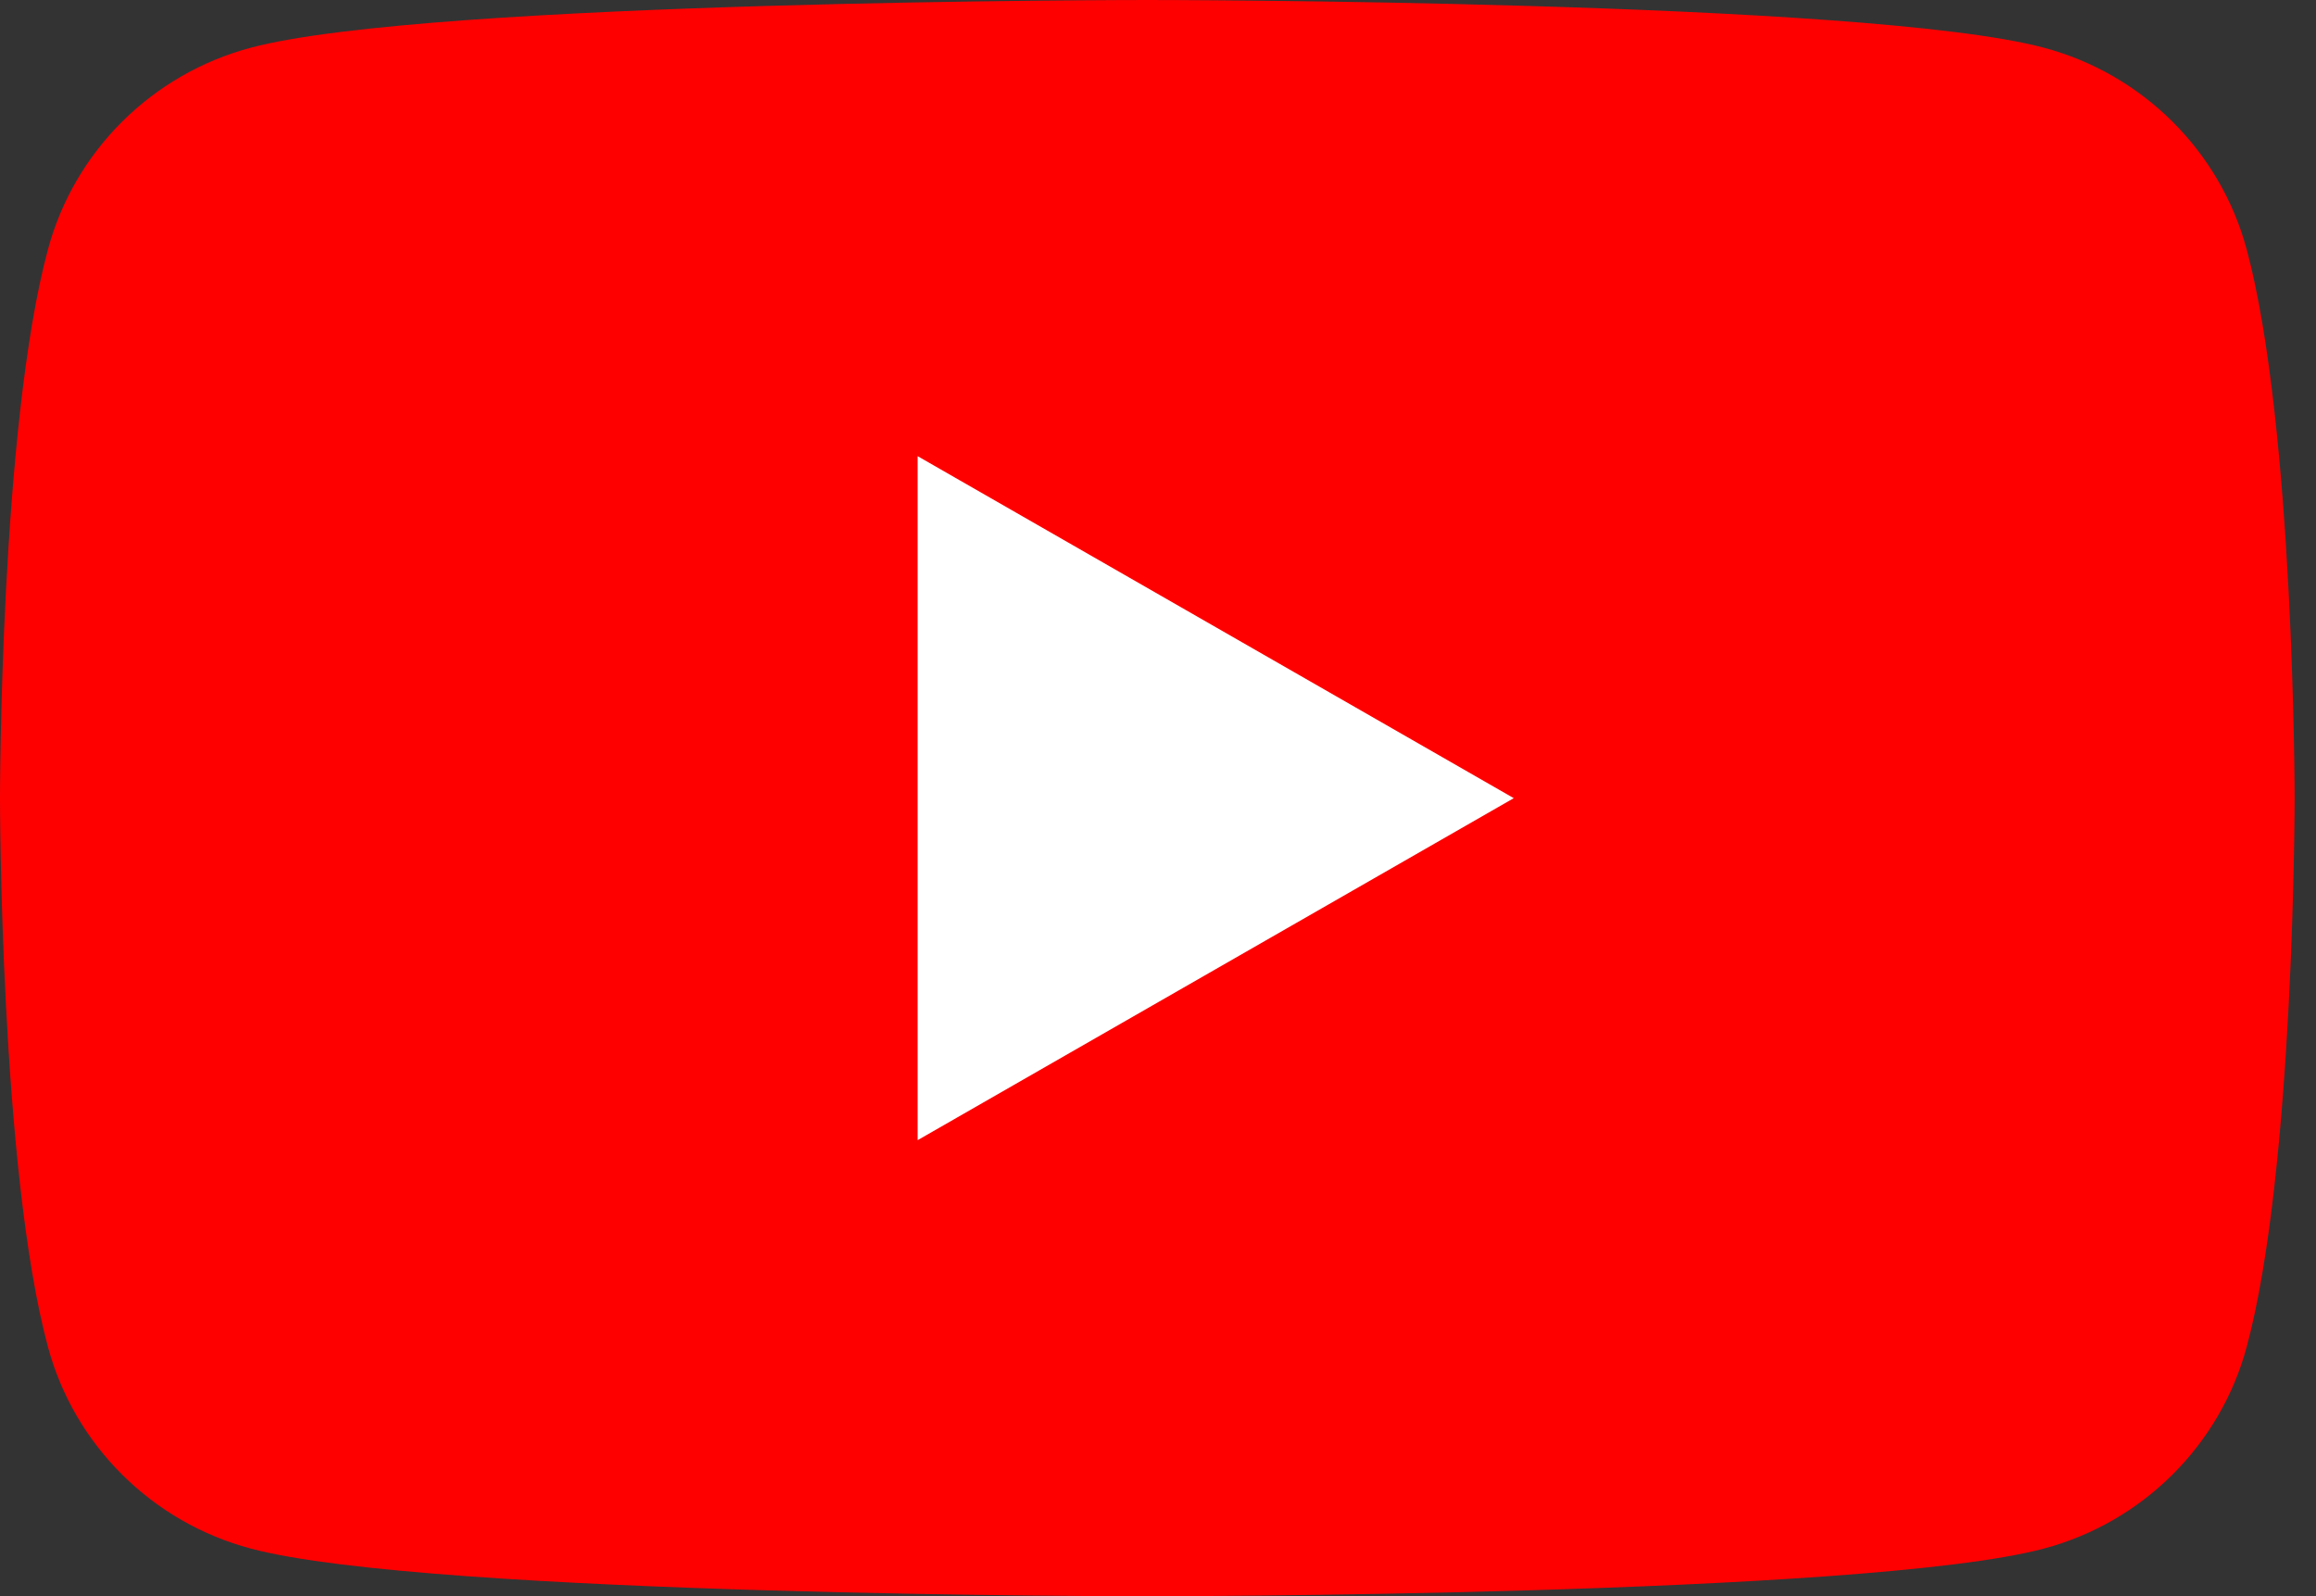 <svg width="103" height="71" viewBox="0 0 103 71" fill="none" xmlns="http://www.w3.org/2000/svg">
<rect x="0" y="0" width="103" height="71" fill="#333333" stroke="none"/>
<path d="M99.916 11.088C98.74 6.721 95.287 3.289 90.893 2.121C82.938 6.34788e-07 51.025 0 51.025 0C51.025 0 19.111 6.34788e-07 11.156 2.121C6.762 3.289 3.31 6.721 2.134 11.088C6.38705e-07 18.994 0 35.5 0 35.5C0 35.5 6.38705e-07 52.006 2.134 59.913C3.31 64.279 6.762 67.71 11.156 68.879C19.111 71 51.025 71 51.025 71C51.025 71 82.938 71 90.893 68.879C95.287 67.71 98.74 64.279 99.916 59.913C102.049 52.006 102.049 35.5 102.049 35.5C102.049 35.5 102.041 18.994 99.916 11.088Z" fill="#FF0000"/>
<path d="M40.81 50.713L67.322 35.501L40.81 20.289V50.713Z" fill="white"/>
</svg>
